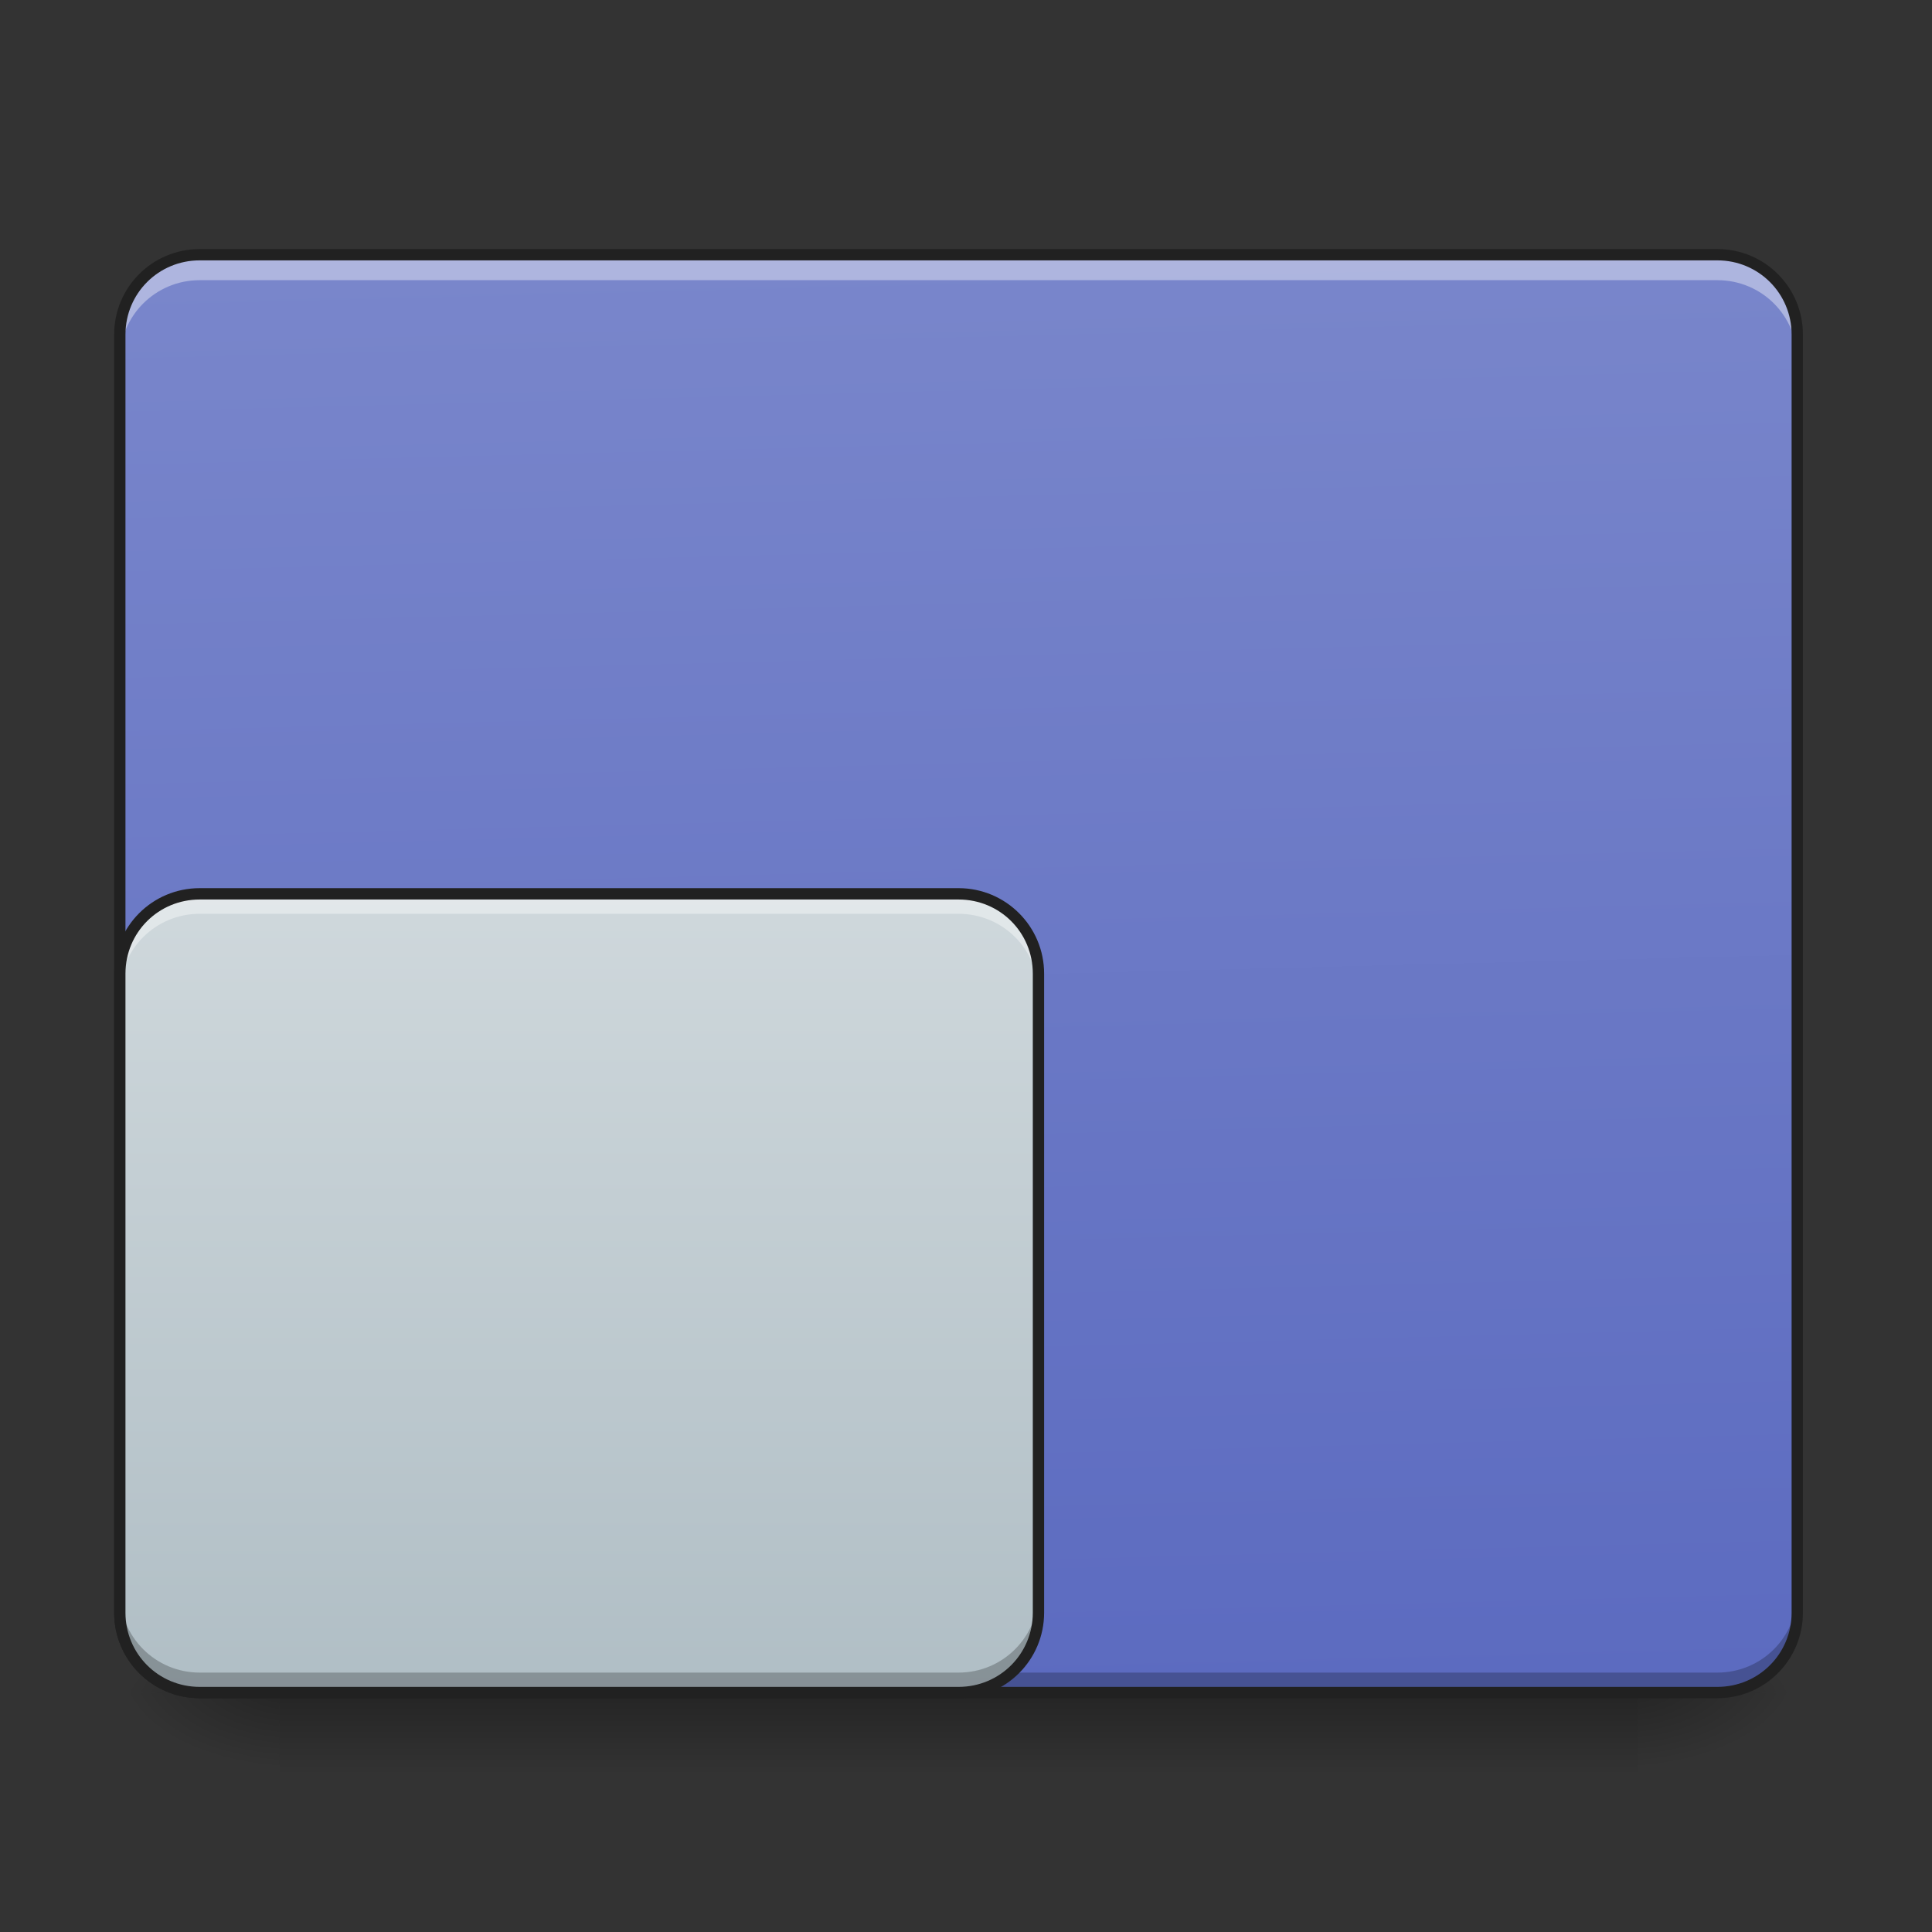 <?xml version="1.0" encoding="UTF-8"?>
<svg xmlns="http://www.w3.org/2000/svg" xmlns:xlink="http://www.w3.org/1999/xlink" width="48pt" height="48pt" viewBox="0 0 48 48" version="1.1">
<rect x="0" y="0" width="48" height="48" fill="#333333" stroke="none"/>
<defs>
<linearGradient id="linear0" gradientUnits="userSpaceOnUse" x1="254" y1="233.5" x2="254" y2="254.667" gradientTransform="matrix(0.094,0,0,0.094,-0,20.158)">
<stop offset="0" style="stop-color:rgb(0%,0%,0%);stop-opacity:0.275;"/>
<stop offset="1" style="stop-color:rgb(0%,0%,0%);stop-opacity:0;"/>
</linearGradient>
<radialGradient id="radial0" gradientUnits="userSpaceOnUse" cx="450.909" cy="189.579" fx="450.909" fy="189.579" r="21.167" gradientTransform="matrix(0,-0.117,-0.211,-0,80.181,95.393)">
<stop offset="0" style="stop-color:rgb(0%,0%,0%);stop-opacity:0.314;"/>
<stop offset="0.222" style="stop-color:rgb(0%,0%,0%);stop-opacity:0.275;"/>
<stop offset="1" style="stop-color:rgb(0%,0%,0%);stop-opacity:0;"/>
</radialGradient>
<radialGradient id="radial1" gradientUnits="userSpaceOnUse" cx="450.909" cy="189.579" fx="450.909" fy="189.579" r="21.167" gradientTransform="matrix(-0,0.117,0.211,0,-32.551,-11.291)">
<stop offset="0" style="stop-color:rgb(0%,0%,0%);stop-opacity:0.314;"/>
<stop offset="0.222" style="stop-color:rgb(0%,0%,0%);stop-opacity:0.275;"/>
<stop offset="1" style="stop-color:rgb(0%,0%,0%);stop-opacity:0;"/>
</radialGradient>
<radialGradient id="radial2" gradientUnits="userSpaceOnUse" cx="450.909" cy="189.579" fx="450.909" fy="189.579" r="21.167" gradientTransform="matrix(-0,-0.117,0.211,-0,-32.551,95.393)">
<stop offset="0" style="stop-color:rgb(0%,0%,0%);stop-opacity:0.314;"/>
<stop offset="0.222" style="stop-color:rgb(0%,0%,0%);stop-opacity:0.275;"/>
<stop offset="1" style="stop-color:rgb(0%,0%,0%);stop-opacity:0;"/>
</radialGradient>
<radialGradient id="radial3" gradientUnits="userSpaceOnUse" cx="450.909" cy="189.579" fx="450.909" fy="189.579" r="21.167" gradientTransform="matrix(0,0.117,-0.211,0,80.181,-11.291)">
<stop offset="0" style="stop-color:rgb(0%,0%,0%);stop-opacity:0.314;"/>
<stop offset="0.222" style="stop-color:rgb(0%,0%,0%);stop-opacity:0.275;"/>
<stop offset="1" style="stop-color:rgb(0%,0%,0%);stop-opacity:0;"/>
</radialGradient>
<linearGradient id="linear1" gradientUnits="userSpaceOnUse" x1="306.917" y1="-25.792" x2="305.955" y2="-135.329" gradientTransform="matrix(0.113,0,0,0.326,-8.781,50.462)">
<stop offset="0" style="stop-color:rgb(36.078%,41.961%,75.294%);stop-opacity:1;"/>
<stop offset="1" style="stop-color:rgb(47.451%,52.549%,79.608%);stop-opacity:1;"/>
</linearGradient>
<linearGradient id="linear2" gradientUnits="userSpaceOnUse" x1="127" y1="43" x2="127" y2="-168.667" gradientTransform="matrix(0.094,0,0,0.094,1.985,38.019)">
<stop offset="0" style="stop-color:rgb(69.02%,74.51%,77.255%);stop-opacity:1;"/>
<stop offset="1" style="stop-color:rgb(81.176%,84.706%,86.275%);stop-opacity:1;"/>
</linearGradient>
</defs>
<g id="surface1">
<path style=" stroke:none;fill-rule:nonzero;fill:url(#linear0);" d="M 6.945 42.051 L 40.684 42.051 L 40.684 44.035 L 6.945 44.035 Z M 6.945 42.051 "/>
<path style=" stroke:none;fill-rule:nonzero;fill:url(#radial0);" d="M 40.684 42.051 L 44.652 42.051 L 44.652 40.066 L 40.684 40.066 Z M 40.684 42.051 "/>
<path style=" stroke:none;fill-rule:nonzero;fill:url(#radial1);" d="M 6.945 42.051 L 2.977 42.051 L 2.977 44.035 L 6.945 44.035 Z M 6.945 42.051 "/>
<path style=" stroke:none;fill-rule:nonzero;fill:url(#radial2);" d="M 6.945 42.051 L 2.977 42.051 L 2.977 40.066 L 6.945 40.066 Z M 6.945 42.051 "/>
<path style=" stroke:none;fill-rule:nonzero;fill:url(#radial3);" d="M 40.684 42.051 L 44.652 42.051 L 44.652 44.035 L 40.684 44.035 Z M 40.684 42.051 "/>
<path style=" stroke:none;fill-rule:nonzero;fill:url(#linear1);" d="M 4.961 6.328 L 42.668 6.328 C 43.766 6.328 44.652 7.219 44.652 8.312 L 44.652 40.066 C 44.652 41.164 43.766 42.051 42.668 42.051 L 4.961 42.051 C 3.867 42.051 2.977 41.164 2.977 40.066 L 2.977 8.312 C 2.977 7.219 3.867 6.328 4.961 6.328 Z M 4.961 6.328 "/>
<path style=" stroke:none;fill-rule:nonzero;fill:rgb(0%,0%,0%);fill-opacity:0.235;" d="M 4.961 42.07 C 3.863 42.07 2.977 41.184 2.977 40.086 L 2.977 39.57 C 2.977 40.668 3.863 41.555 4.961 41.555 L 42.668 41.555 C 43.77 41.555 44.652 40.668 44.652 39.57 L 44.652 40.086 C 44.652 41.184 43.77 42.07 42.668 42.07 Z M 4.961 42.07 "/>
<path style=" stroke:none;fill-rule:nonzero;fill:rgb(100%,100%,100%);fill-opacity:0.392;" d="M 4.961 6.441 C 3.863 6.441 2.977 7.328 2.977 8.43 L 2.977 8.945 C 2.977 7.844 3.863 6.961 4.961 6.961 L 42.668 6.961 C 43.77 6.961 44.652 7.844 44.652 8.945 L 44.652 8.43 C 44.652 7.328 43.77 6.441 42.668 6.441 Z M 4.961 6.441 "/>
<path style=" stroke:none;fill-rule:nonzero;fill:rgb(12.941%,12.941%,12.941%);fill-opacity:1;" d="M 4.961 6.188 C 3.785 6.188 2.836 7.137 2.836 8.312 L 2.836 40.066 C 2.836 41.242 3.785 42.191 4.961 42.191 L 42.668 42.191 C 43.844 42.191 44.793 41.242 44.793 40.066 L 44.793 8.312 C 44.793 7.137 43.844 6.188 42.668 6.188 Z M 4.961 6.469 L 42.668 6.469 C 43.691 6.469 44.512 7.289 44.512 8.312 L 44.512 40.066 C 44.512 41.09 43.691 41.91 42.668 41.91 L 4.961 41.91 C 3.938 41.91 3.117 41.09 3.117 40.066 L 3.117 8.312 C 3.117 7.289 3.938 6.469 4.961 6.469 Z M 4.961 6.469 "/>
<path style=" stroke:none;fill-rule:nonzero;fill:url(#linear2);" d="M 4.961 22.207 L 23.816 22.207 C 24.91 22.207 25.801 23.094 25.801 24.191 L 25.801 40.066 C 25.801 41.164 24.91 42.051 23.816 42.051 L 4.961 42.051 C 3.867 42.051 2.977 41.164 2.977 40.066 L 2.977 24.191 C 2.977 23.094 3.867 22.207 4.961 22.207 Z M 4.961 22.207 "/>
<path style=" stroke:none;fill-rule:nonzero;fill:rgb(100%,100%,100%);fill-opacity:0.392;" d="M 4.961 22.207 C 3.863 22.207 2.977 23.09 2.977 24.191 L 2.977 24.688 C 2.977 23.586 3.863 22.703 4.961 22.703 L 23.816 22.703 C 24.914 22.703 25.801 23.586 25.801 24.688 L 25.801 24.191 C 25.801 23.09 24.914 22.207 23.816 22.207 Z M 4.961 22.207 "/>
<path style=" stroke:none;fill-rule:nonzero;fill:rgb(0%,0%,0%);fill-opacity:0.235;" d="M 4.961 42.051 C 3.863 42.051 2.977 41.164 2.977 40.066 L 2.977 39.57 C 2.977 40.668 3.863 41.555 4.961 41.555 L 23.816 41.555 C 24.914 41.555 25.801 40.668 25.801 39.57 L 25.801 40.066 C 25.801 41.164 24.914 42.051 23.816 42.051 Z M 4.961 42.051 "/>
<path style=" stroke:none;fill-rule:nonzero;fill:rgb(12.941%,12.941%,12.941%);fill-opacity:1;" d="M 4.961 22.066 C 3.785 22.066 2.836 23.016 2.836 24.191 L 2.836 40.066 C 2.836 41.242 3.785 42.191 4.961 42.191 L 23.816 42.191 C 24.988 42.191 25.941 41.242 25.941 40.066 L 25.941 24.191 C 25.941 23.016 24.988 22.066 23.816 22.066 Z M 4.961 22.348 L 23.816 22.348 C 24.84 22.348 25.66 23.164 25.66 24.191 L 25.66 40.066 C 25.66 41.09 24.84 41.91 23.816 41.91 L 4.961 41.91 C 3.938 41.91 3.117 41.09 3.117 40.066 L 3.117 24.191 C 3.117 23.164 3.938 22.348 4.961 22.348 Z M 4.961 22.348 "/>
</g>
</svg>

